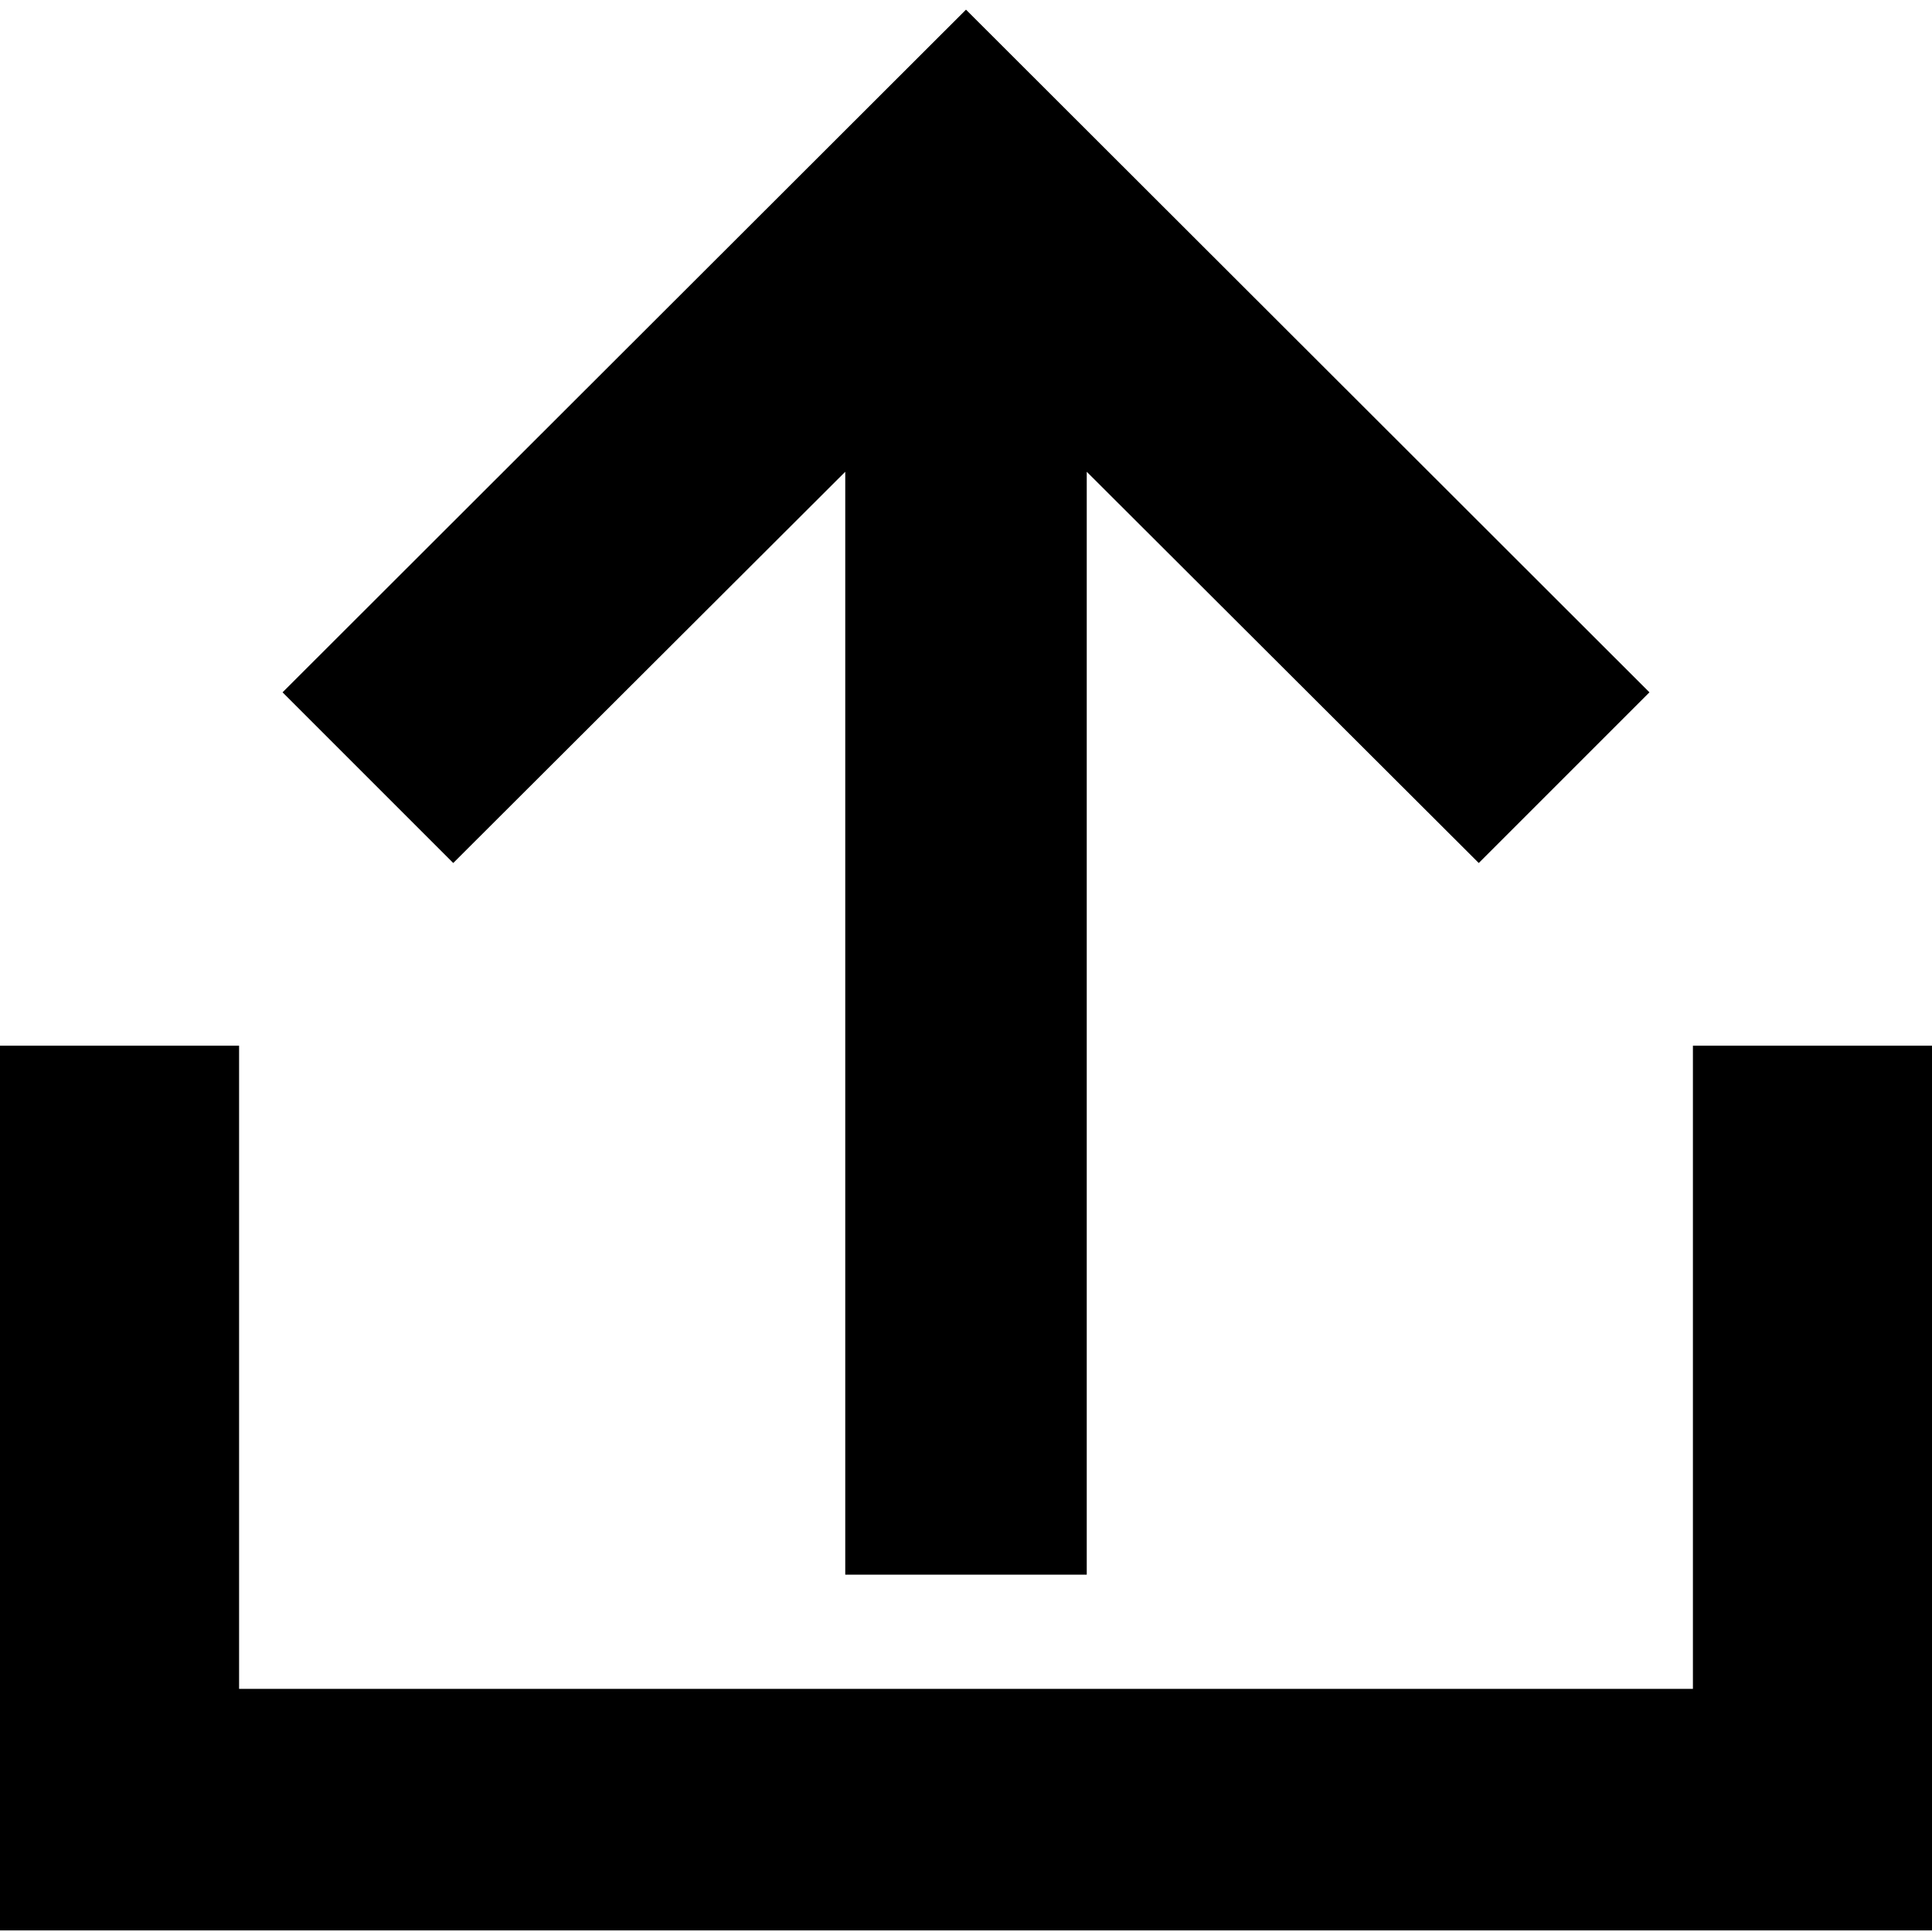 <svg xmlns="http://www.w3.org/2000/svg" viewBox="0 0 32 32">
  <path
    d="M27.32 11.467l-11.32-11.307-11.32 11.307 2.827 2.827 6.493-6.48v18.267h4v-18.267l6.493 6.48 2.827-2.827z"
  />
  <path d="M32.040 31.973h-32.080v-14.653h4v10.653h24.080v-10.653h4v14.653z" />
</svg>
